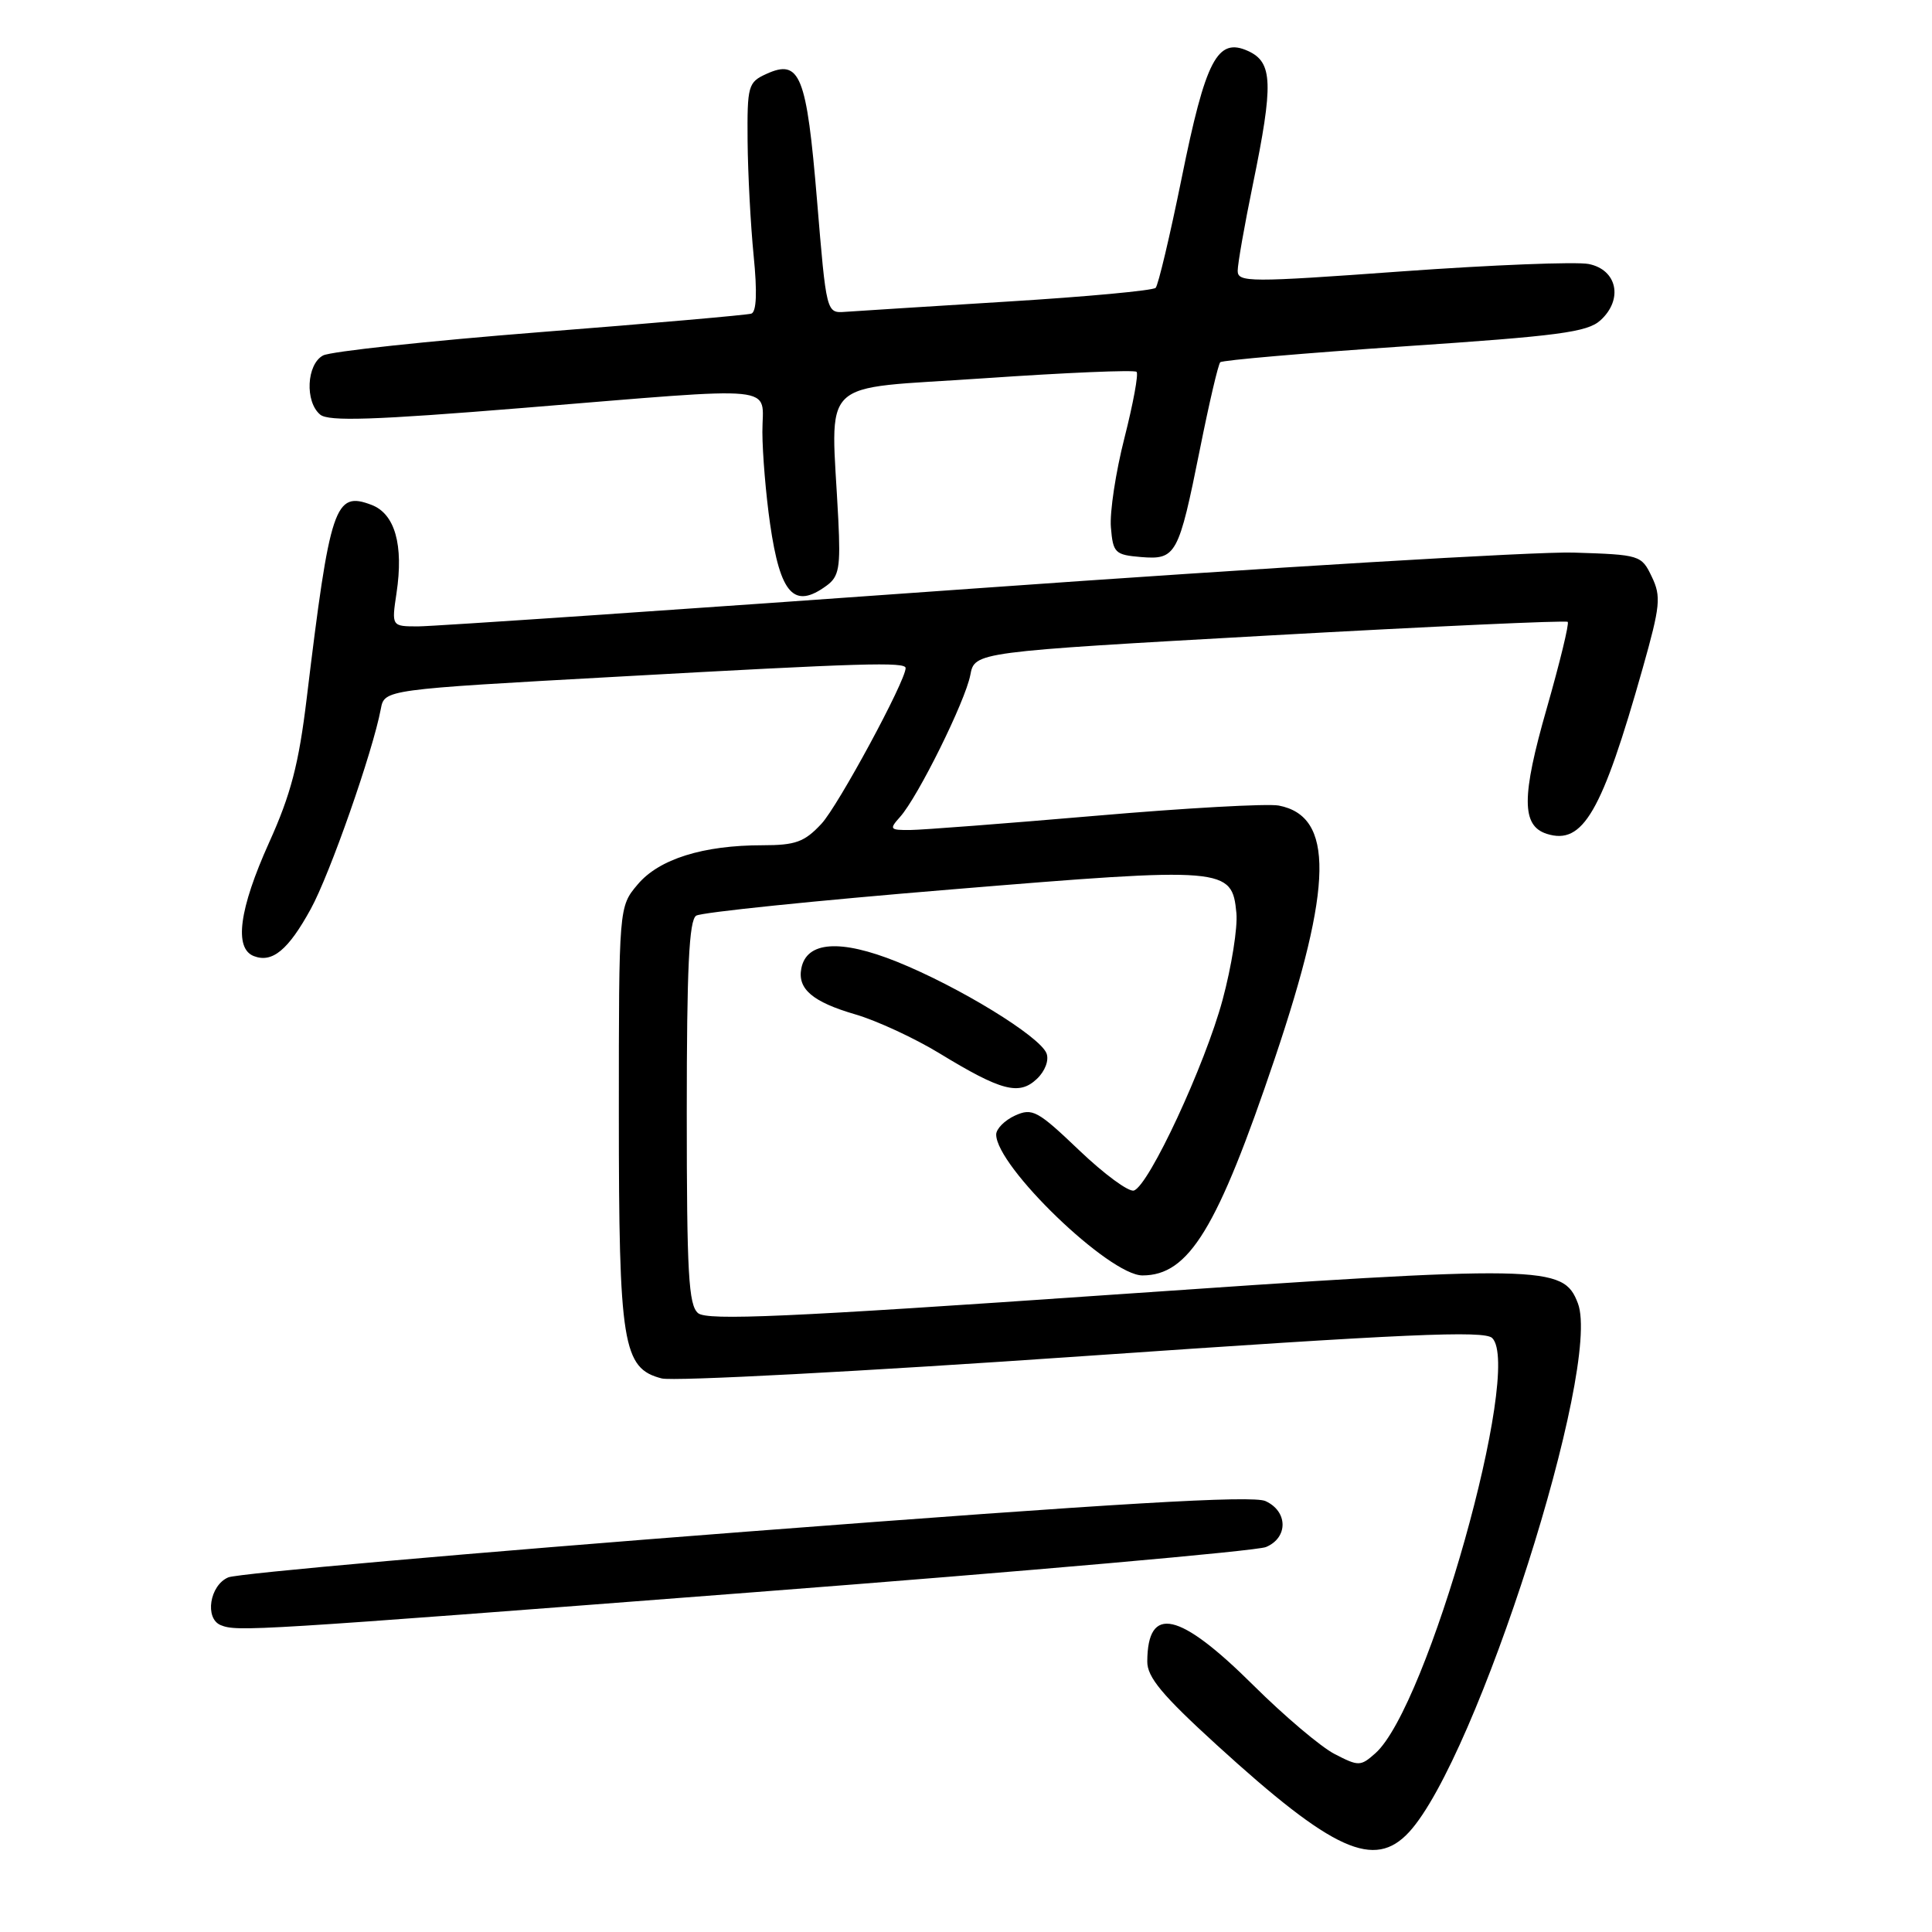 <?xml version="1.0" encoding="UTF-8" standalone="no"?>
<!DOCTYPE svg PUBLIC "-//W3C//DTD SVG 1.1//EN" "http://www.w3.org/Graphics/SVG/1.1/DTD/svg11.dtd" >
<svg xmlns="http://www.w3.org/2000/svg" xmlns:xlink="http://www.w3.org/1999/xlink" version="1.1" viewBox="0 0 256 256">
 <g >
 <path fill="currentColor"
d=" M 186.72 242.75 C 195.71 232.96 212.26 181.08 209.08 172.70 C 207.14 167.62 204.87 167.58 146.99 171.58 C 104.39 174.53 93.71 175.01 92.50 174.00 C 91.24 172.95 91.00 168.76 91.00 147.44 C 91.00 128.27 91.30 121.93 92.25 121.33 C 92.94 120.89 108.12 119.33 126.00 117.86 C 162.49 114.85 163.25 114.92 163.83 120.99 C 164.01 122.90 163.19 128.07 162.00 132.48 C 159.67 141.13 152.25 157.08 150.25 157.75 C 149.57 157.98 146.31 155.58 143.00 152.42 C 137.47 147.14 136.79 146.78 134.49 147.82 C 133.12 148.45 132.00 149.58 132.00 150.33 C 132.00 154.56 146.98 169.00 151.38 169.00 C 157.54 169.00 161.31 162.81 168.93 140.21 C 176.64 117.32 176.78 108.15 169.44 106.74 C 167.96 106.46 157.02 107.07 145.13 108.10 C 133.23 109.12 122.19 109.97 120.60 109.98 C 117.90 110.00 117.80 109.88 119.26 108.25 C 121.63 105.61 127.91 92.91 128.57 89.45 C 129.15 86.39 129.15 86.39 168.25 84.20 C 189.75 83.00 207.52 82.19 207.73 82.40 C 207.95 82.61 206.69 87.78 204.95 93.87 C 201.59 105.58 201.60 109.42 204.96 110.49 C 209.75 112.01 212.27 107.64 217.67 88.53 C 220.00 80.27 220.13 79.04 218.87 76.42 C 217.50 73.55 217.32 73.50 208.49 73.22 C 203.55 73.07 167.88 75.21 129.23 77.97 C 90.57 80.74 57.36 83.00 55.41 83.00 C 51.88 83.00 51.88 83.00 52.54 78.59 C 53.50 72.20 52.33 68.08 49.23 66.90 C 44.36 65.05 43.74 66.91 40.64 92.53 C 39.59 101.24 38.54 105.27 35.65 111.66 C 31.69 120.45 30.98 125.67 33.64 126.69 C 36.08 127.63 38.20 125.88 41.18 120.44 C 43.71 115.84 49.40 99.59 50.46 93.94 C 50.94 91.37 50.94 91.37 81.72 89.67 C 114.33 87.85 120.00 87.69 120.00 88.52 C 120.00 90.24 111.05 106.79 108.85 109.15 C 106.60 111.57 105.42 112.00 101.04 112.00 C 93.15 112.00 87.32 113.83 84.49 117.20 C 82.00 120.15 82.00 120.15 82.00 147.61 C 82.00 178.17 82.51 181.32 87.68 182.65 C 89.23 183.05 114.34 181.72 143.48 179.70 C 186.37 176.73 196.70 176.27 197.73 177.30 C 201.78 181.35 189.15 226.21 182.24 232.32 C 180.28 234.06 180.02 234.06 176.85 232.42 C 175.02 231.48 170.18 227.38 166.10 223.33 C 156.25 213.54 152.06 212.60 152.02 220.15 C 152.00 222.23 154.00 224.63 161.25 231.24 C 176.67 245.30 182.11 247.76 186.72 242.75 Z  M 100.00 210.97 C 136.03 208.20 166.51 205.51 167.75 204.99 C 170.71 203.75 170.67 200.26 167.68 198.90 C 165.96 198.12 148.18 199.17 98.93 202.95 C 62.39 205.76 31.49 208.49 30.25 209.01 C 27.78 210.05 27.09 214.46 29.25 215.34 C 31.43 216.22 33.21 216.11 100.00 210.97 Z  M 138.67 139.58 C 137.80 137.32 127.07 130.75 118.86 127.44 C 111.35 124.42 106.87 124.73 106.18 128.32 C 105.65 131.04 107.67 132.76 113.33 134.41 C 116.18 135.24 121.20 137.57 124.50 139.58 C 132.67 144.56 135.04 145.19 137.39 142.96 C 138.48 141.93 139.02 140.49 138.67 139.58 Z  M 109.53 77.60 C 111.18 76.40 111.39 75.19 111.08 68.85 C 110.12 49.62 108.01 51.67 130.30 50.13 C 141.19 49.38 150.32 48.99 150.60 49.27 C 150.88 49.54 150.15 53.48 149.00 58.01 C 147.84 62.54 147.03 67.88 147.20 69.87 C 147.48 73.27 147.74 73.52 151.18 73.81 C 155.84 74.19 156.17 73.59 159.00 59.50 C 160.21 53.45 161.42 48.27 161.69 48.00 C 161.95 47.73 172.93 46.78 186.10 45.89 C 206.50 44.52 210.33 44.02 212.06 42.45 C 215.12 39.68 214.29 35.73 210.50 34.98 C 208.85 34.66 197.71 35.10 185.75 35.96 C 165.53 37.43 164.00 37.42 164.00 35.88 C 164.00 34.97 164.90 29.85 166.00 24.50 C 168.76 11.07 168.66 8.26 165.38 6.76 C 161.31 4.91 159.76 7.87 156.57 23.63 C 155.02 31.26 153.47 37.79 153.13 38.14 C 152.78 38.50 143.95 39.32 133.50 39.96 C 123.05 40.61 113.38 41.22 112.00 41.32 C 109.50 41.50 109.50 41.50 108.26 26.54 C 106.88 9.92 106.01 7.76 101.54 9.80 C 99.13 10.90 99.00 11.35 99.06 18.73 C 99.10 23.00 99.46 29.81 99.86 33.86 C 100.35 38.74 100.24 41.33 99.55 41.56 C 98.97 41.74 86.38 42.85 71.56 44.01 C 56.74 45.18 43.80 46.57 42.81 47.10 C 40.62 48.27 40.38 53.24 42.43 54.94 C 43.53 55.86 49.58 55.66 69.21 54.06 C 104.16 51.22 101.00 50.90 101.02 57.25 C 101.03 60.14 101.49 65.61 102.04 69.42 C 103.39 78.76 105.22 80.76 109.53 77.60 Z "/>
</g>
</svg>